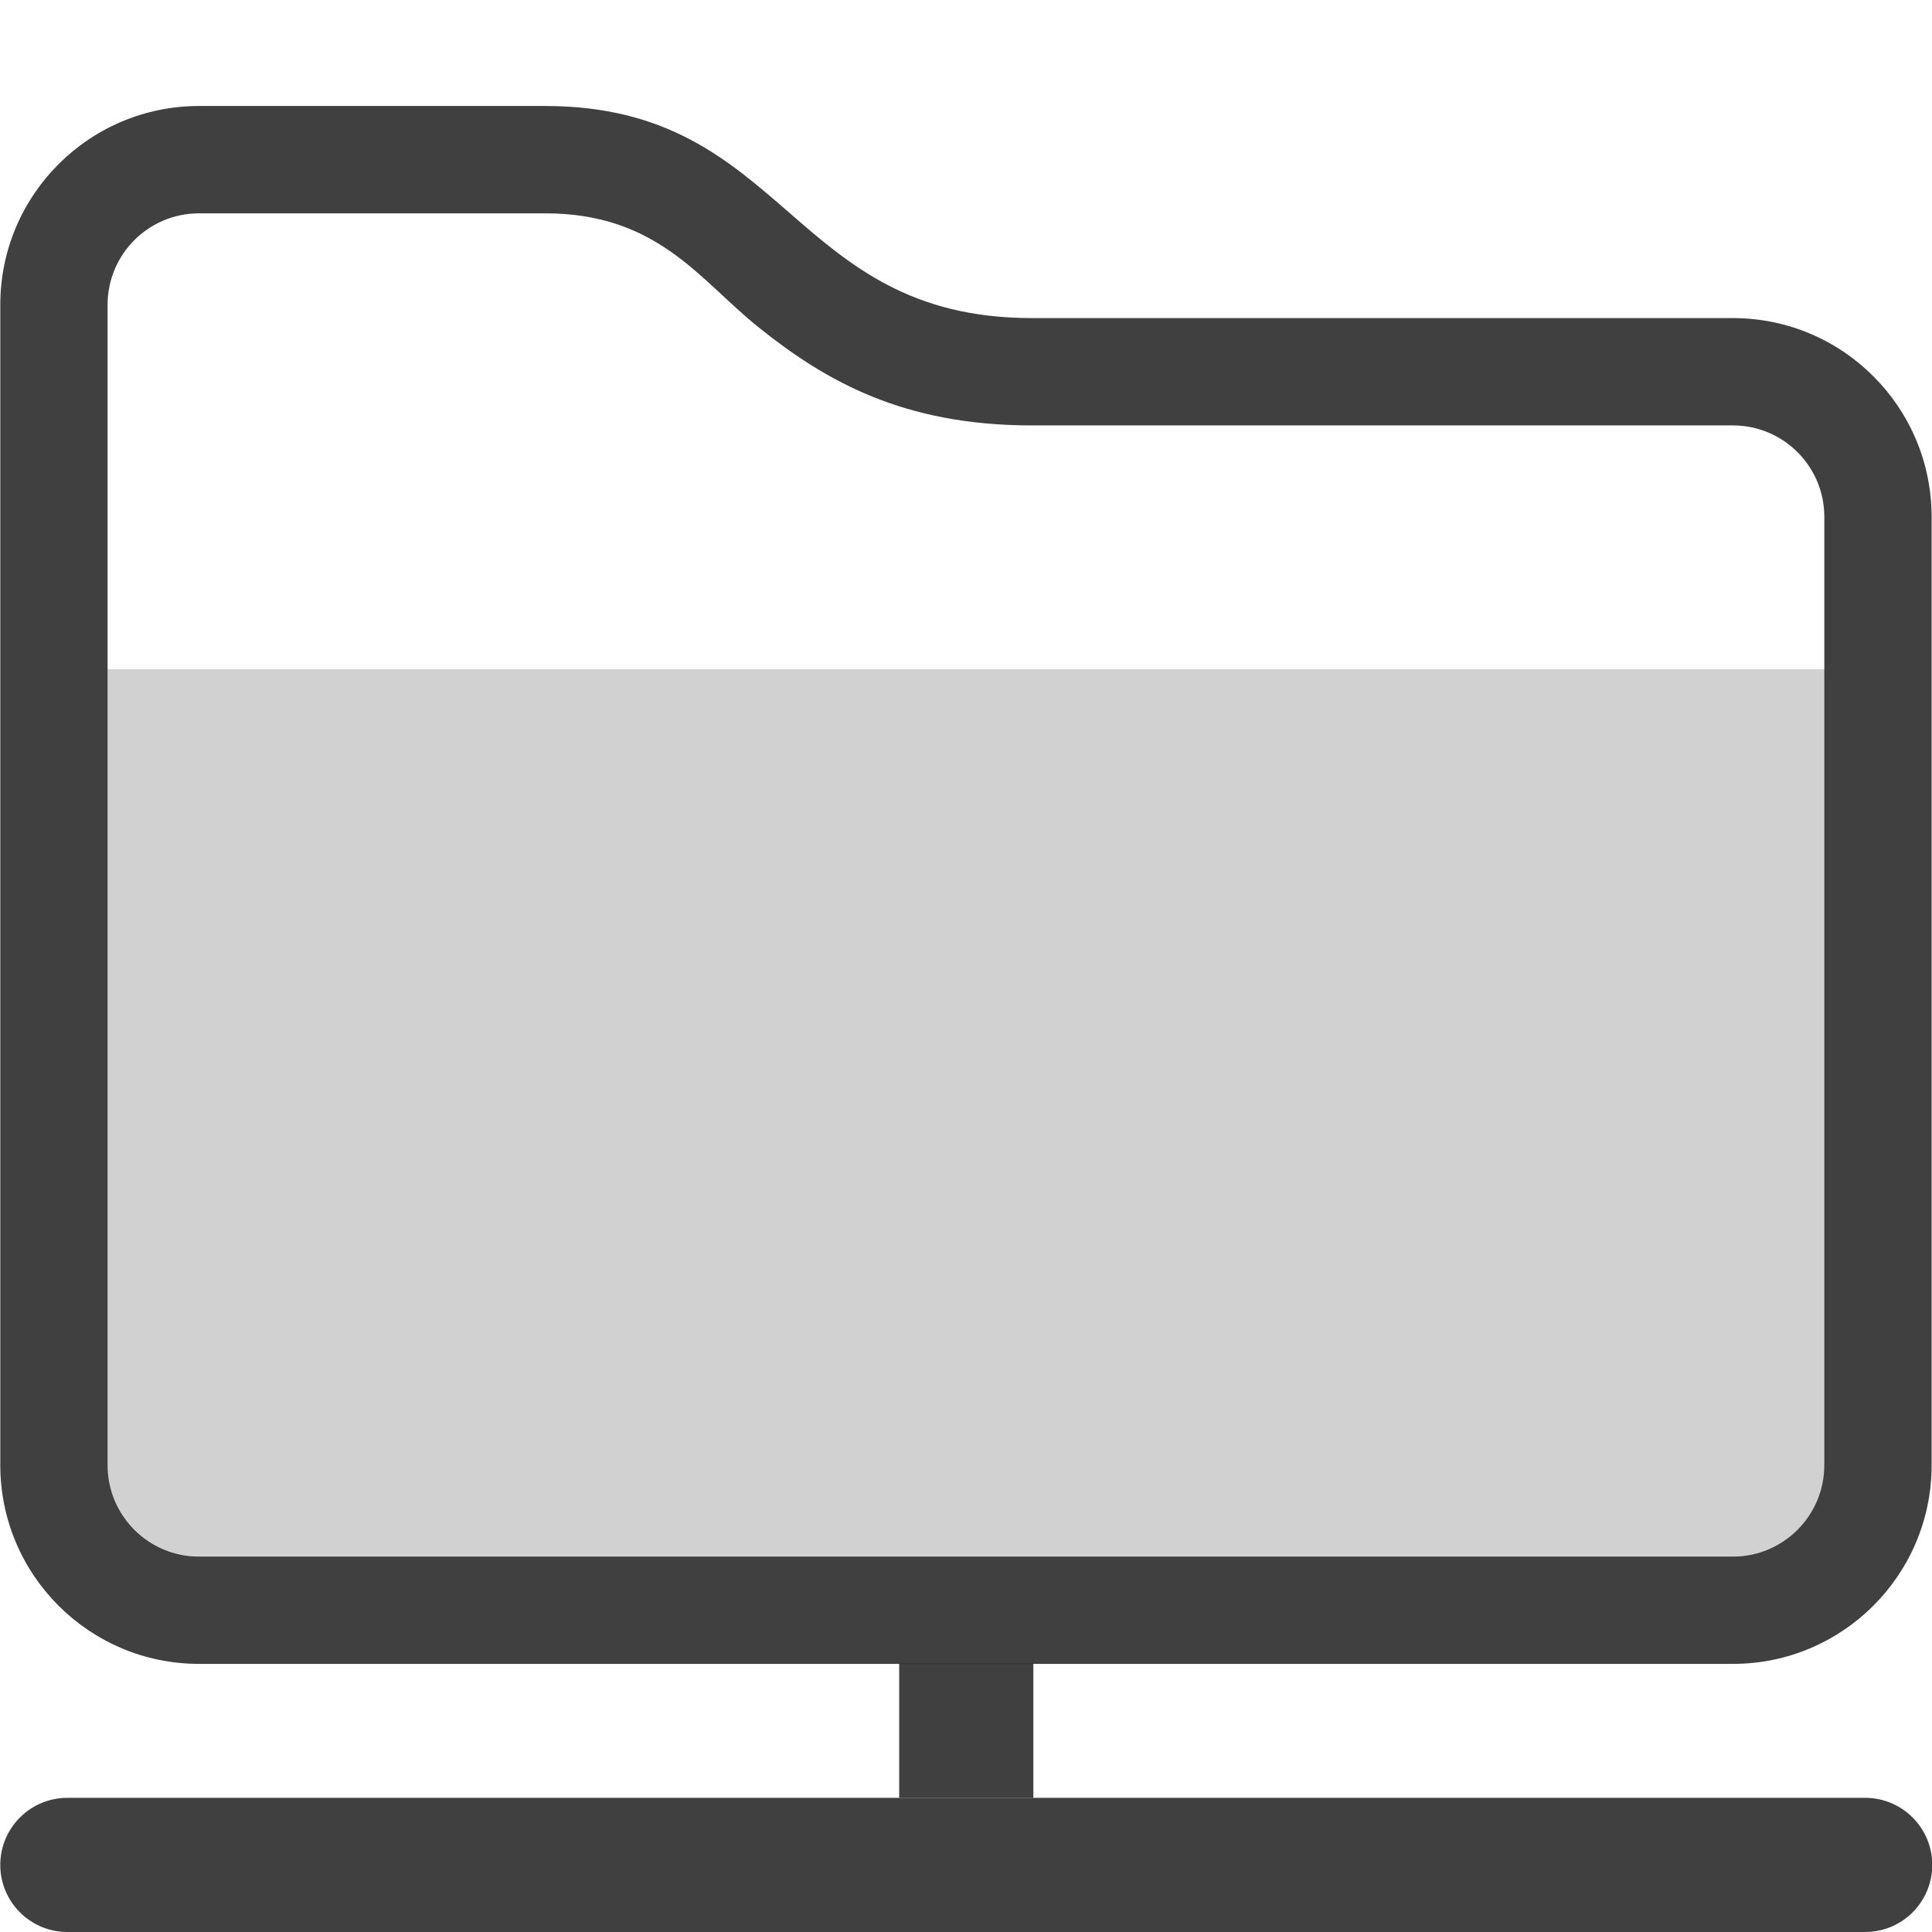 <svg clip-rule="evenodd" fill-rule="evenodd" stroke-linejoin="round" stroke-miterlimit="2" viewBox="0 0 36 36" xmlns="http://www.w3.org/2000/svg">
 <g fill-opacity=".75">
  <path transform="translate(.005 1)" d="m36 33.75c0-.69-.56-1.25-1.25-1.25h-33.5c-.69 0-1.25.56-1.25 1.25s.56 1.25 1.25 1.25h33.5c.69 0 1.25-.56 1.25-1.25z"/>
  <path d="m16.755 31h2.5v2.5h-2.5z"/>
  <path transform="matrix(1.043 0 0 1.073 -1.555 -2.259)" d="m36 11.082v16.466c0 1.906-1.59 3.452-3.55 3.452h-27.404c-1.96 0-3.55-1.546-3.55-3.452v-20.15c0-1.906 1.59-3.452 3.55-3.452h6.186c4.331 0 4.36 3.683 8.691 3.683h12.527c1.96 0 3.55 1.546 3.55 3.453zm-1.917 0c0-.878-.731-1.589-1.633-1.589h-12.527c-2.295 0-3.682-.769-4.883-1.706-1.052-.821-1.797-1.977-3.808-1.977h-6.186c-.902 0-1.633.711-1.633 1.588v20.15c0 .877.731 1.588 1.633 1.588h27.404c.902 0 1.633-.711 1.633-1.588z"/>
 </g>
 <path d="m2.005 12.471h31.995v14.825c0 .941-.763 1.704-1.704 1.704h-28.587c-.941 0-1.704-.763-1.704-1.704z" fill-opacity=".18"/>
</svg>
